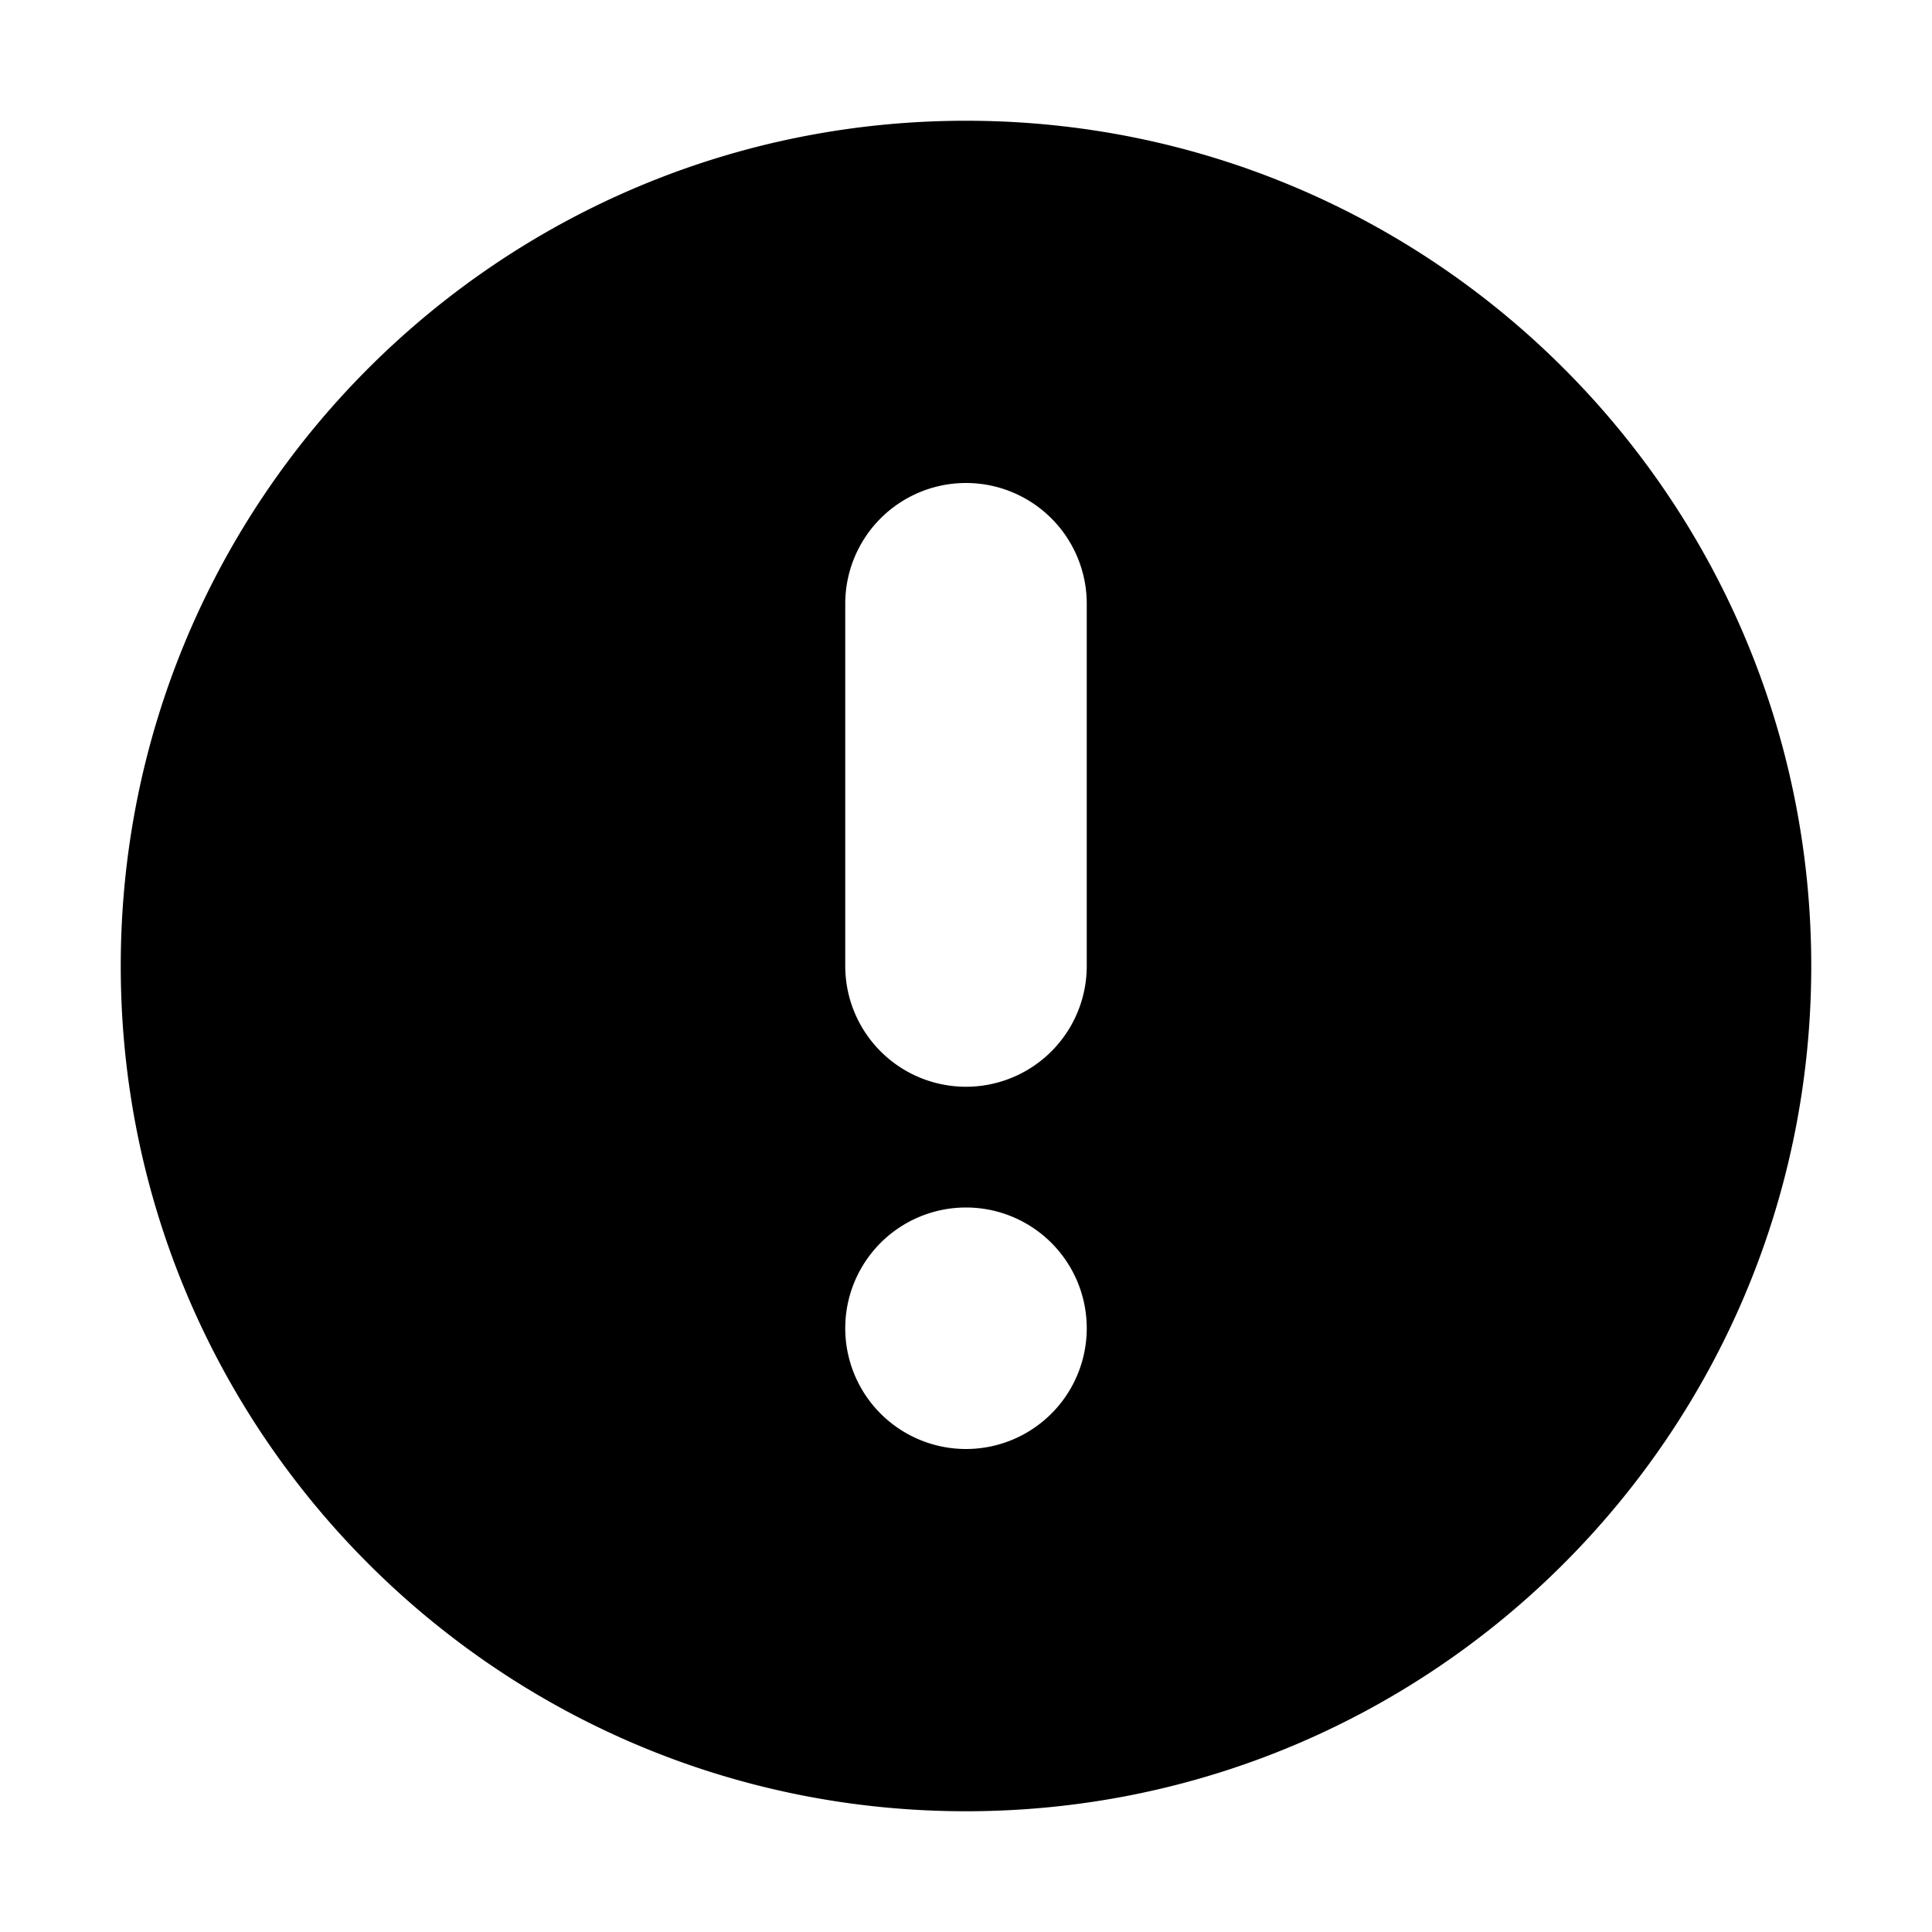 <svg xmlns="http://www.w3.org/2000/svg" viewBox="0 0 24 24"><path fill-rule="evenodd" d="M22.5 12c0 5.799-4.701 10.5-10.5 10.5S1.5 17.799 1.5 12 6.201 1.5 12 1.5 22.5 6.201 22.5 12zm-12-4.5a1.5 1.5 0 0 1 3 0V12a1.5 1.5 0 0 1-3 0V7.5zM12 18a1.5 1.5 0 1 0 0-3 1.5 1.5 0 0 0 0 3z" clip-rule="evenodd"/></svg>
